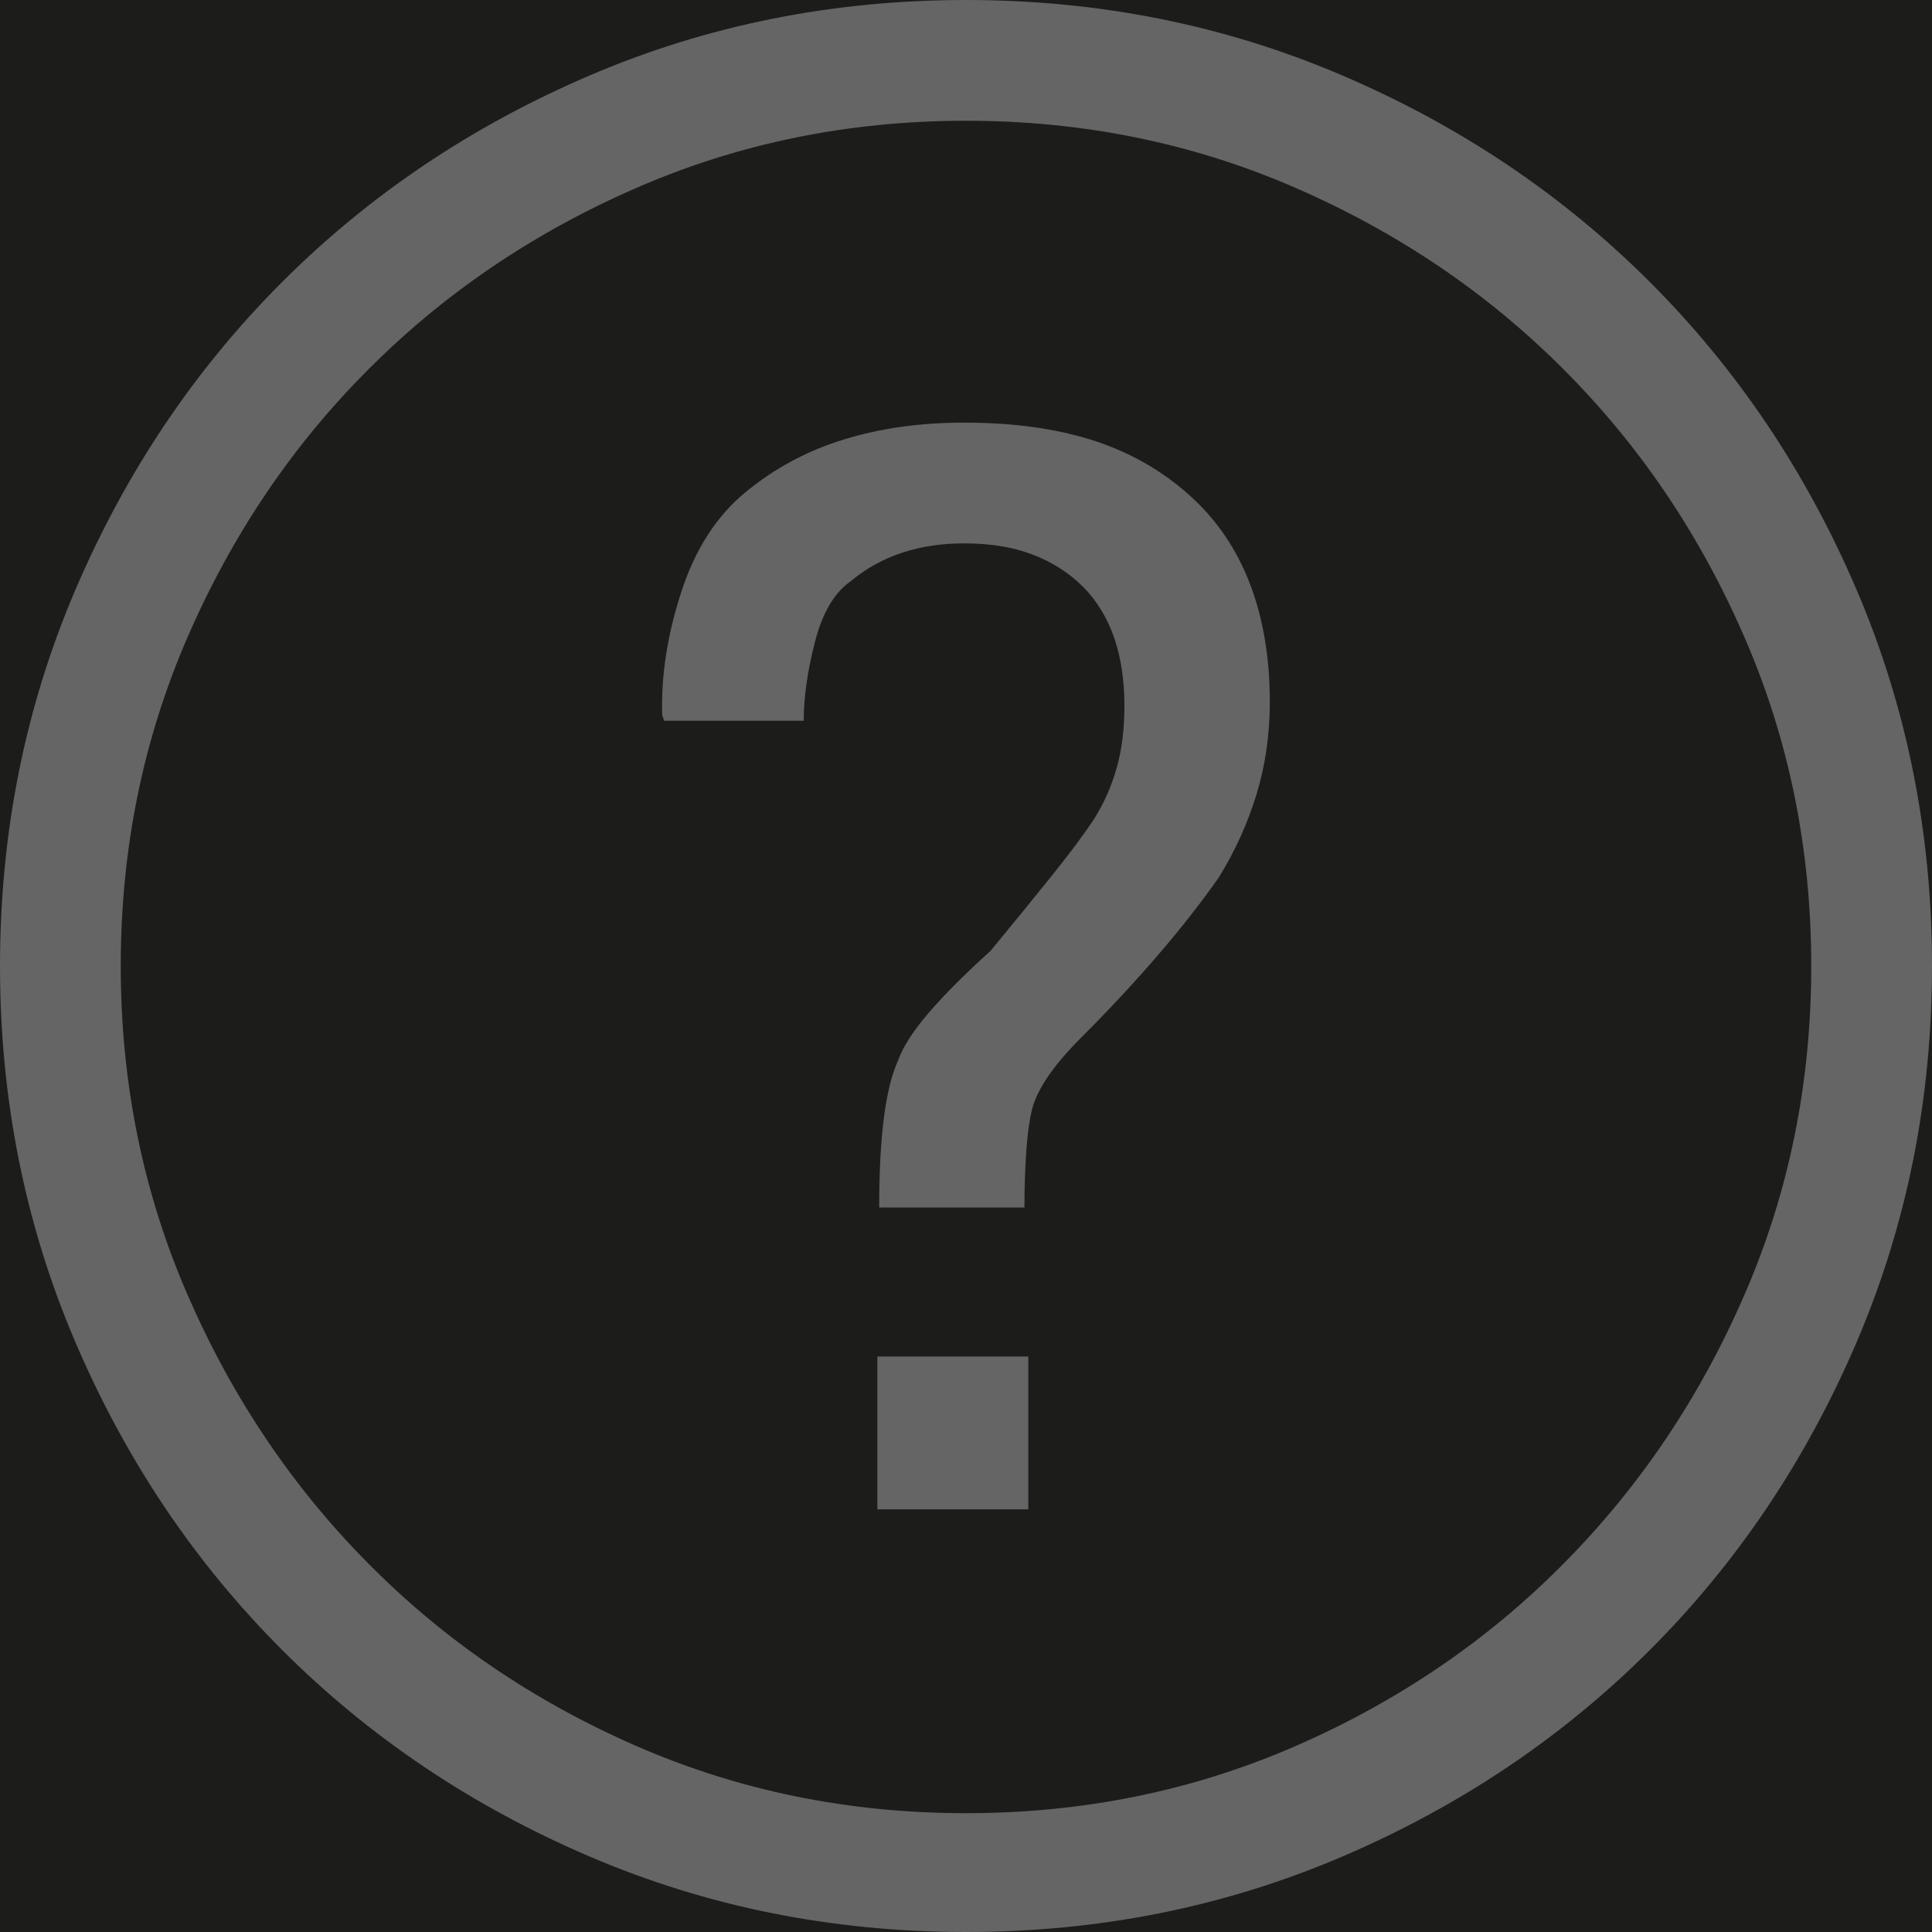 <svg width="16px" height="16px" viewBox="0 0 16 16" version="1.1" xmlns="http://www.w3.org/2000/svg" xmlns:xlink="http://www.w3.org/1999/xlink">
    <defs>
        <rect id="path-1" x="0" y="0" width="1366" height="93"></rect>
        <filter x="-1.7%" y="-23.1%" width="103.4%" height="150.5%" filterUnits="objectBoundingBox" id="filter-2">
            <feOffset dx="0" dy="2" in="SourceAlpha" result="shadowOffsetOuter1"></feOffset>
            <feGaussianBlur stdDeviation="7.5" in="shadowOffsetOuter1" result="shadowBlurOuter1"></feGaussianBlur>
            <feColorMatrix values="0 0 0 0 0   0 0 0 0 0   0 0 0 0 0  0 0 0 0.169 0" type="matrix" in="shadowBlurOuter1"></feColorMatrix>
        </filter>
    </defs>
    <g id="Symbols" stroke="none" stroke-width="1" fill="none" fill-rule="evenodd">
        <g id="COs" transform="translate(-441, -28)">
            <g id="Header">
                <g id="bg">
                    <use fill="black" fill-opacity="1" filter="url(#filter-2)" xlink:href="#path-1"></use>
                    <use fill="#1C1C1B" fill-rule="evenodd" xlink:href="#path-1"></use>
                </g>
                <path d="M449,44 C450.104,44 451.143,43.792 452.117,43.375 C453.091,42.958 453.94,42.388 454.664,41.664 C455.388,40.94 455.958,40.091 456.375,39.117 C456.792,38.143 457,37.104 457,36 C457,34.896 456.792,33.857 456.375,32.883 C455.958,31.909 455.388,31.06 454.664,30.336 C453.94,29.612 453.091,29.042 452.117,28.625 C451.143,28.208 450.104,28 449,28 C447.896,28 446.857,28.208 445.883,28.625 C444.909,29.042 444.06,29.612 443.336,30.336 C442.612,31.06 442.042,31.909 441.625,32.883 C441.208,33.857 441,34.896 441,36 C441,37.104 441.208,38.143 441.625,39.117 C442.042,40.091 442.612,40.94 443.336,41.664 C444.06,42.388 444.909,42.958 445.883,43.375 C446.857,43.792 447.896,44 449,44 Z M449,43.016 C448.031,43.016 447.122,42.831 446.273,42.461 C445.424,42.091 444.685,41.589 444.055,40.953 C443.424,40.318 442.924,39.576 442.555,38.727 C442.185,37.878 442,36.969 442,36 C442,35.031 442.185,34.122 442.555,33.273 C442.924,32.424 443.424,31.685 444.055,31.055 C444.685,30.424 445.424,29.924 446.273,29.555 C447.122,29.185 448.031,29 449,29 C449.969,29 450.878,29.185 451.727,29.555 C452.576,29.924 453.315,30.424 453.945,31.055 C454.576,31.685 455.076,32.424 455.445,33.273 C455.815,34.122 456,35.031 456,36 C456,36.969 455.815,37.878 455.445,38.727 C455.076,39.576 454.576,40.318 453.945,40.953 C453.315,41.589 452.576,42.091 451.727,42.461 C450.878,42.831 449.969,43.016 449,43.016 Z M449.484,38 C449.484,37.823 449.49,37.664 449.5,37.523 C449.51,37.383 449.526,37.271 449.547,37.188 C449.568,37.104 449.612,37.013 449.68,36.914 C449.747,36.815 449.839,36.708 449.953,36.594 C450.182,36.365 450.393,36.138 450.586,35.914 C450.779,35.69 450.948,35.474 451.094,35.266 C451.229,35.047 451.333,34.818 451.406,34.578 C451.479,34.339 451.516,34.083 451.516,33.812 C451.516,33.448 451.461,33.122 451.352,32.836 C451.242,32.549 451.078,32.307 450.859,32.109 C450.63,31.901 450.362,31.747 450.055,31.648 C449.747,31.549 449.391,31.5 448.984,31.5 C448.62,31.5 448.286,31.547 447.984,31.641 C447.682,31.734 447.411,31.88 447.172,32.078 C446.932,32.276 446.755,32.552 446.641,32.906 C446.526,33.26 446.474,33.599 446.484,33.922 L446.5,33.969 L447.656,33.969 C447.656,33.771 447.688,33.552 447.75,33.312 C447.812,33.073 447.911,32.906 448.047,32.812 C448.172,32.708 448.312,32.63 448.469,32.578 C448.625,32.526 448.797,32.5 448.984,32.5 C449.203,32.5 449.393,32.531 449.555,32.594 C449.716,32.656 449.854,32.745 449.969,32.859 C450.083,32.974 450.169,33.115 450.227,33.281 C450.284,33.448 450.312,33.635 450.312,33.844 C450.312,34.031 450.292,34.201 450.25,34.352 C450.208,34.503 450.146,34.646 450.062,34.781 C449.979,34.906 449.865,35.06 449.719,35.242 C449.573,35.424 449.401,35.635 449.203,35.875 C448.995,36.062 448.826,36.232 448.695,36.383 C448.565,36.534 448.479,36.667 448.438,36.781 C448.385,36.896 448.346,37.055 448.32,37.258 C448.294,37.461 448.281,37.708 448.281,38 L449.484,38 Z M449.516,40.5 L449.516,39.234 L448.266,39.234 L448.266,40.5 L449.516,40.5 Z" id="" fill="#656565" fill-rule="nonzero"></path>
            </g>
        </g>
    </g>
</svg>